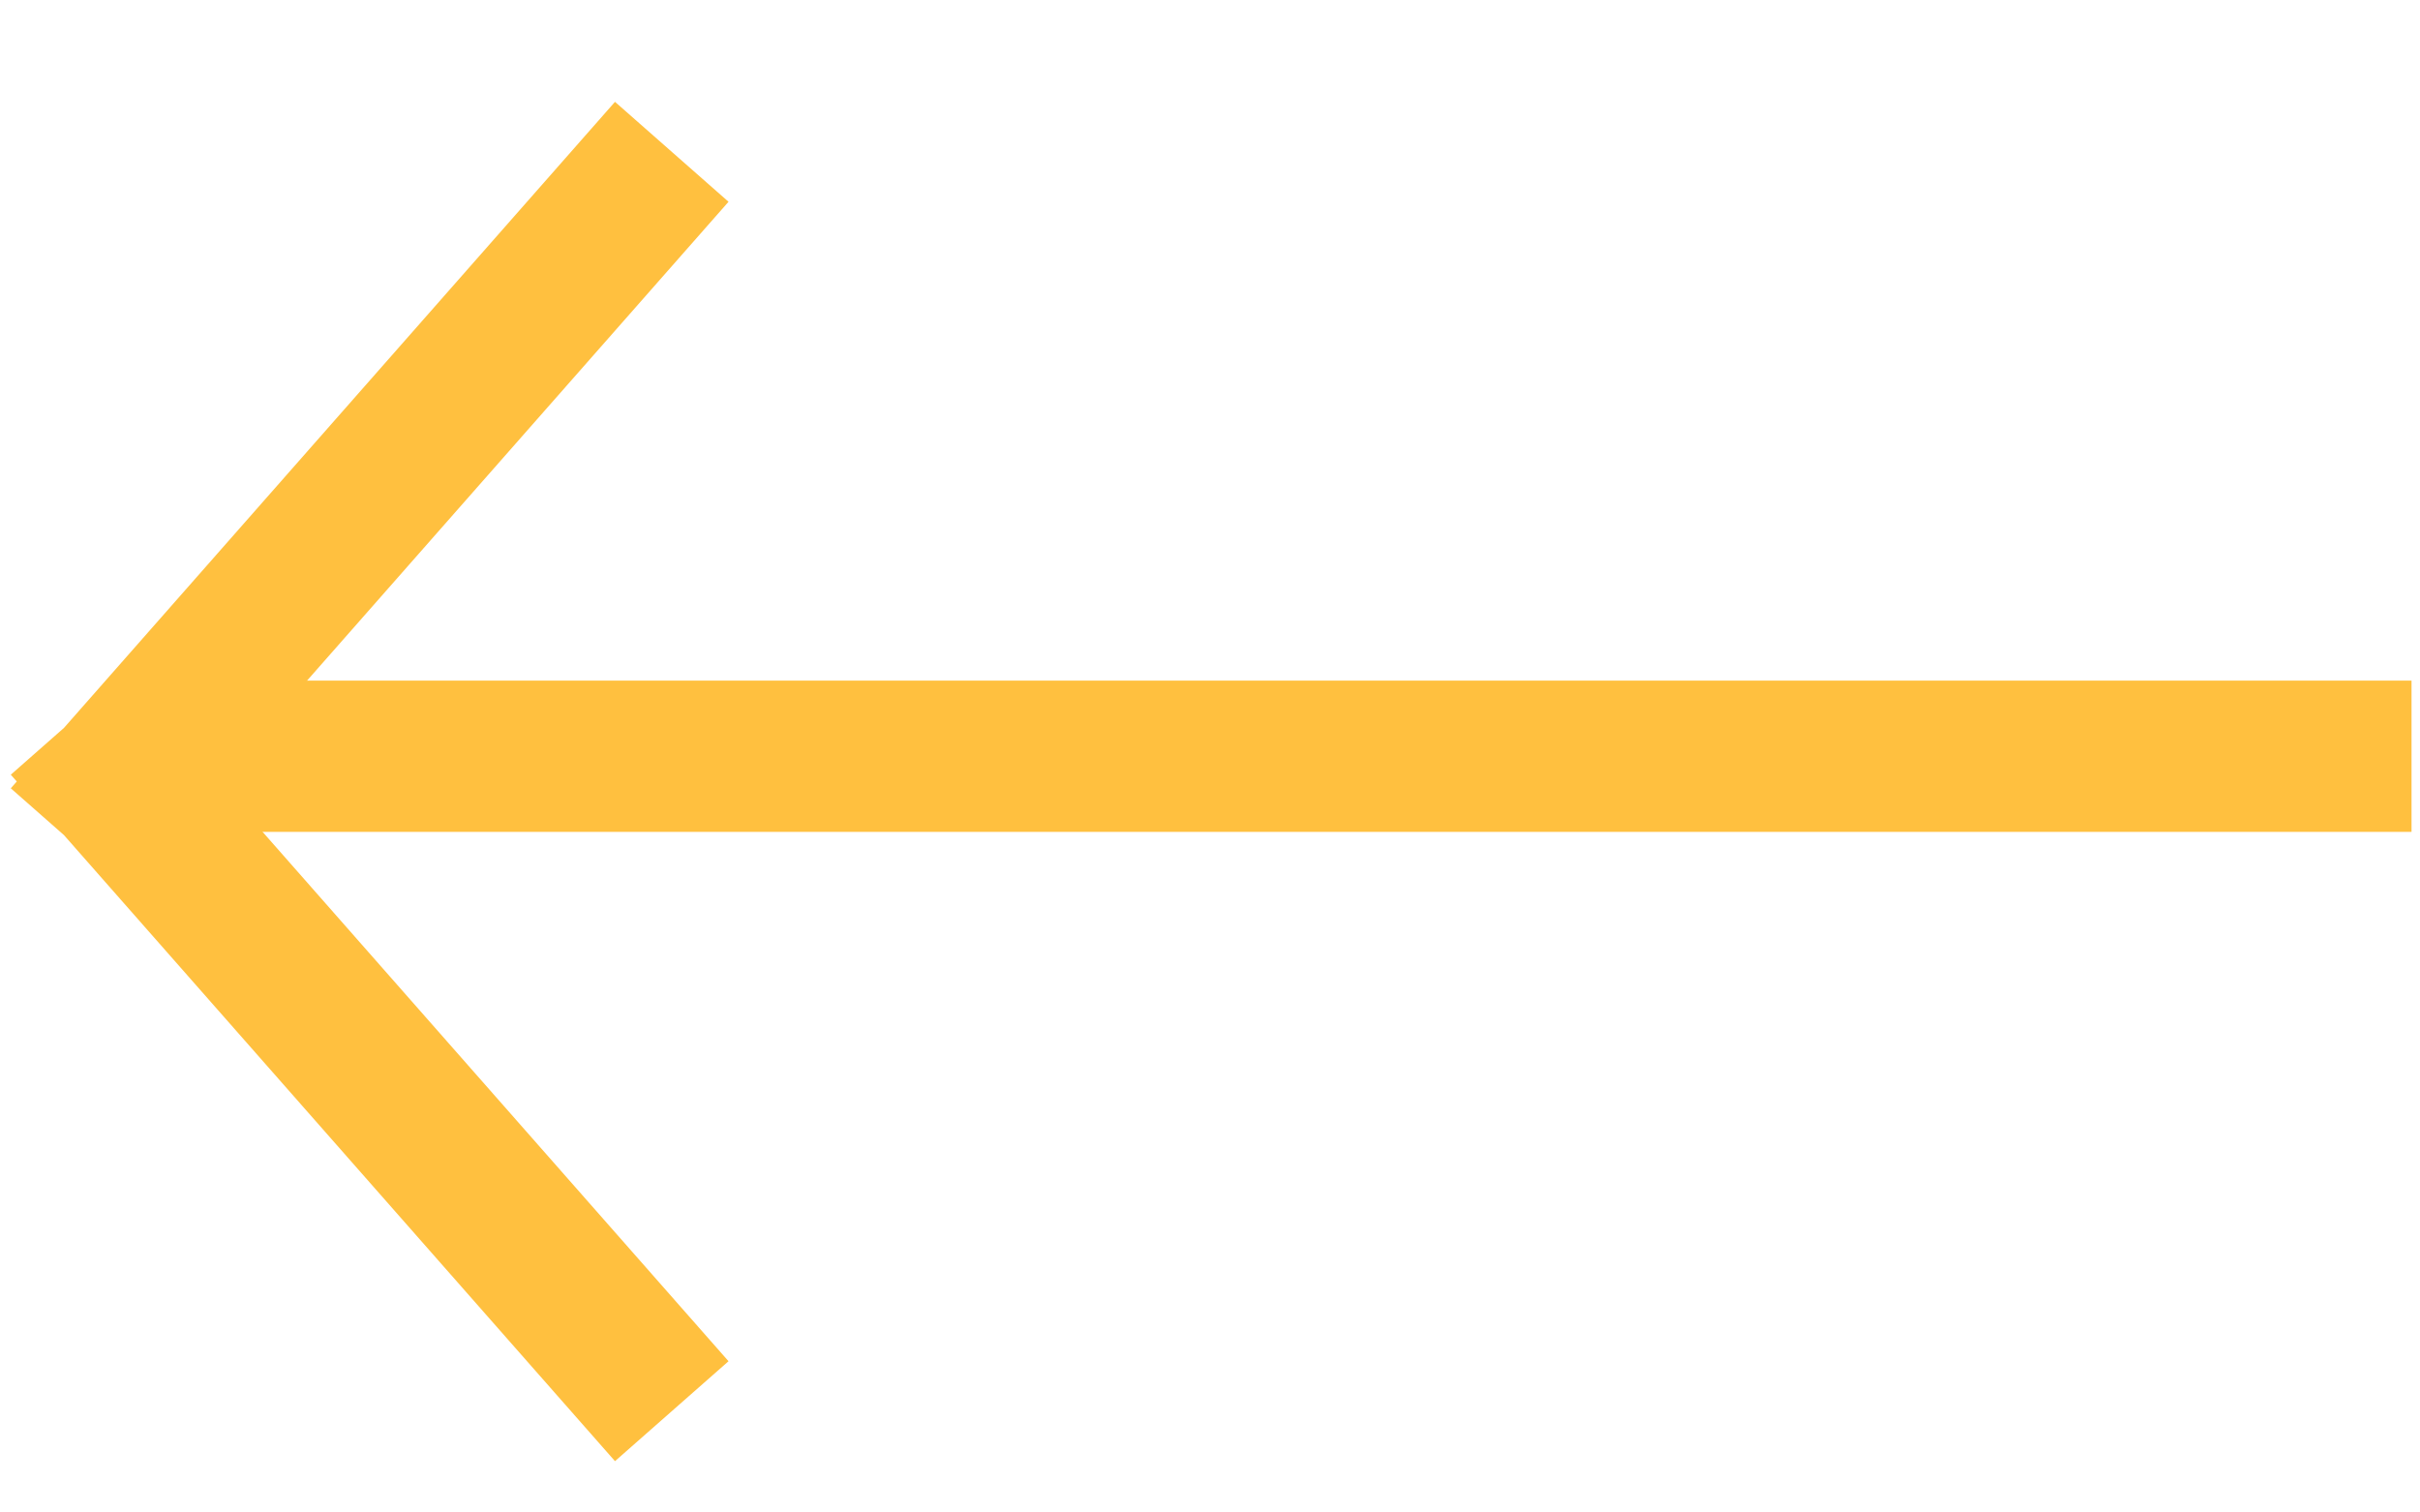 <?xml version="1.0" encoding="UTF-8"?>
<svg width="16px" height="10px" viewBox="0 0 16 10" version="1.1" xmlns="http://www.w3.org/2000/svg" xmlns:xlink="http://www.w3.org/1999/xlink">
    <!-- Generator: Sketch 63.1 (92452) - https://sketch.com -->
    <title>Apple Watch 40mm</title>
    <desc>Created with Sketch.</desc>
    <g id="Apple-Watch-40mm" stroke="none" stroke-width="1" fill="none" fill-rule="evenodd">
        <g id="Group-9" transform="translate(0.444, 1)">
            <path d="M3.667,0.379 L0.333,4.167 M3.667,7.955 L0.333,4.167" id="Combined-Shape" stroke="#FFC03F" stroke-linecap="square"></path>
            <polygon id="Line-5" fill="#FFC03F" fill-rule="nonzero" points="15.5 3.5 15.5 4.5 0.5 4.5 0.5 3.5"></polygon>
        </g>
    </g>
</svg>